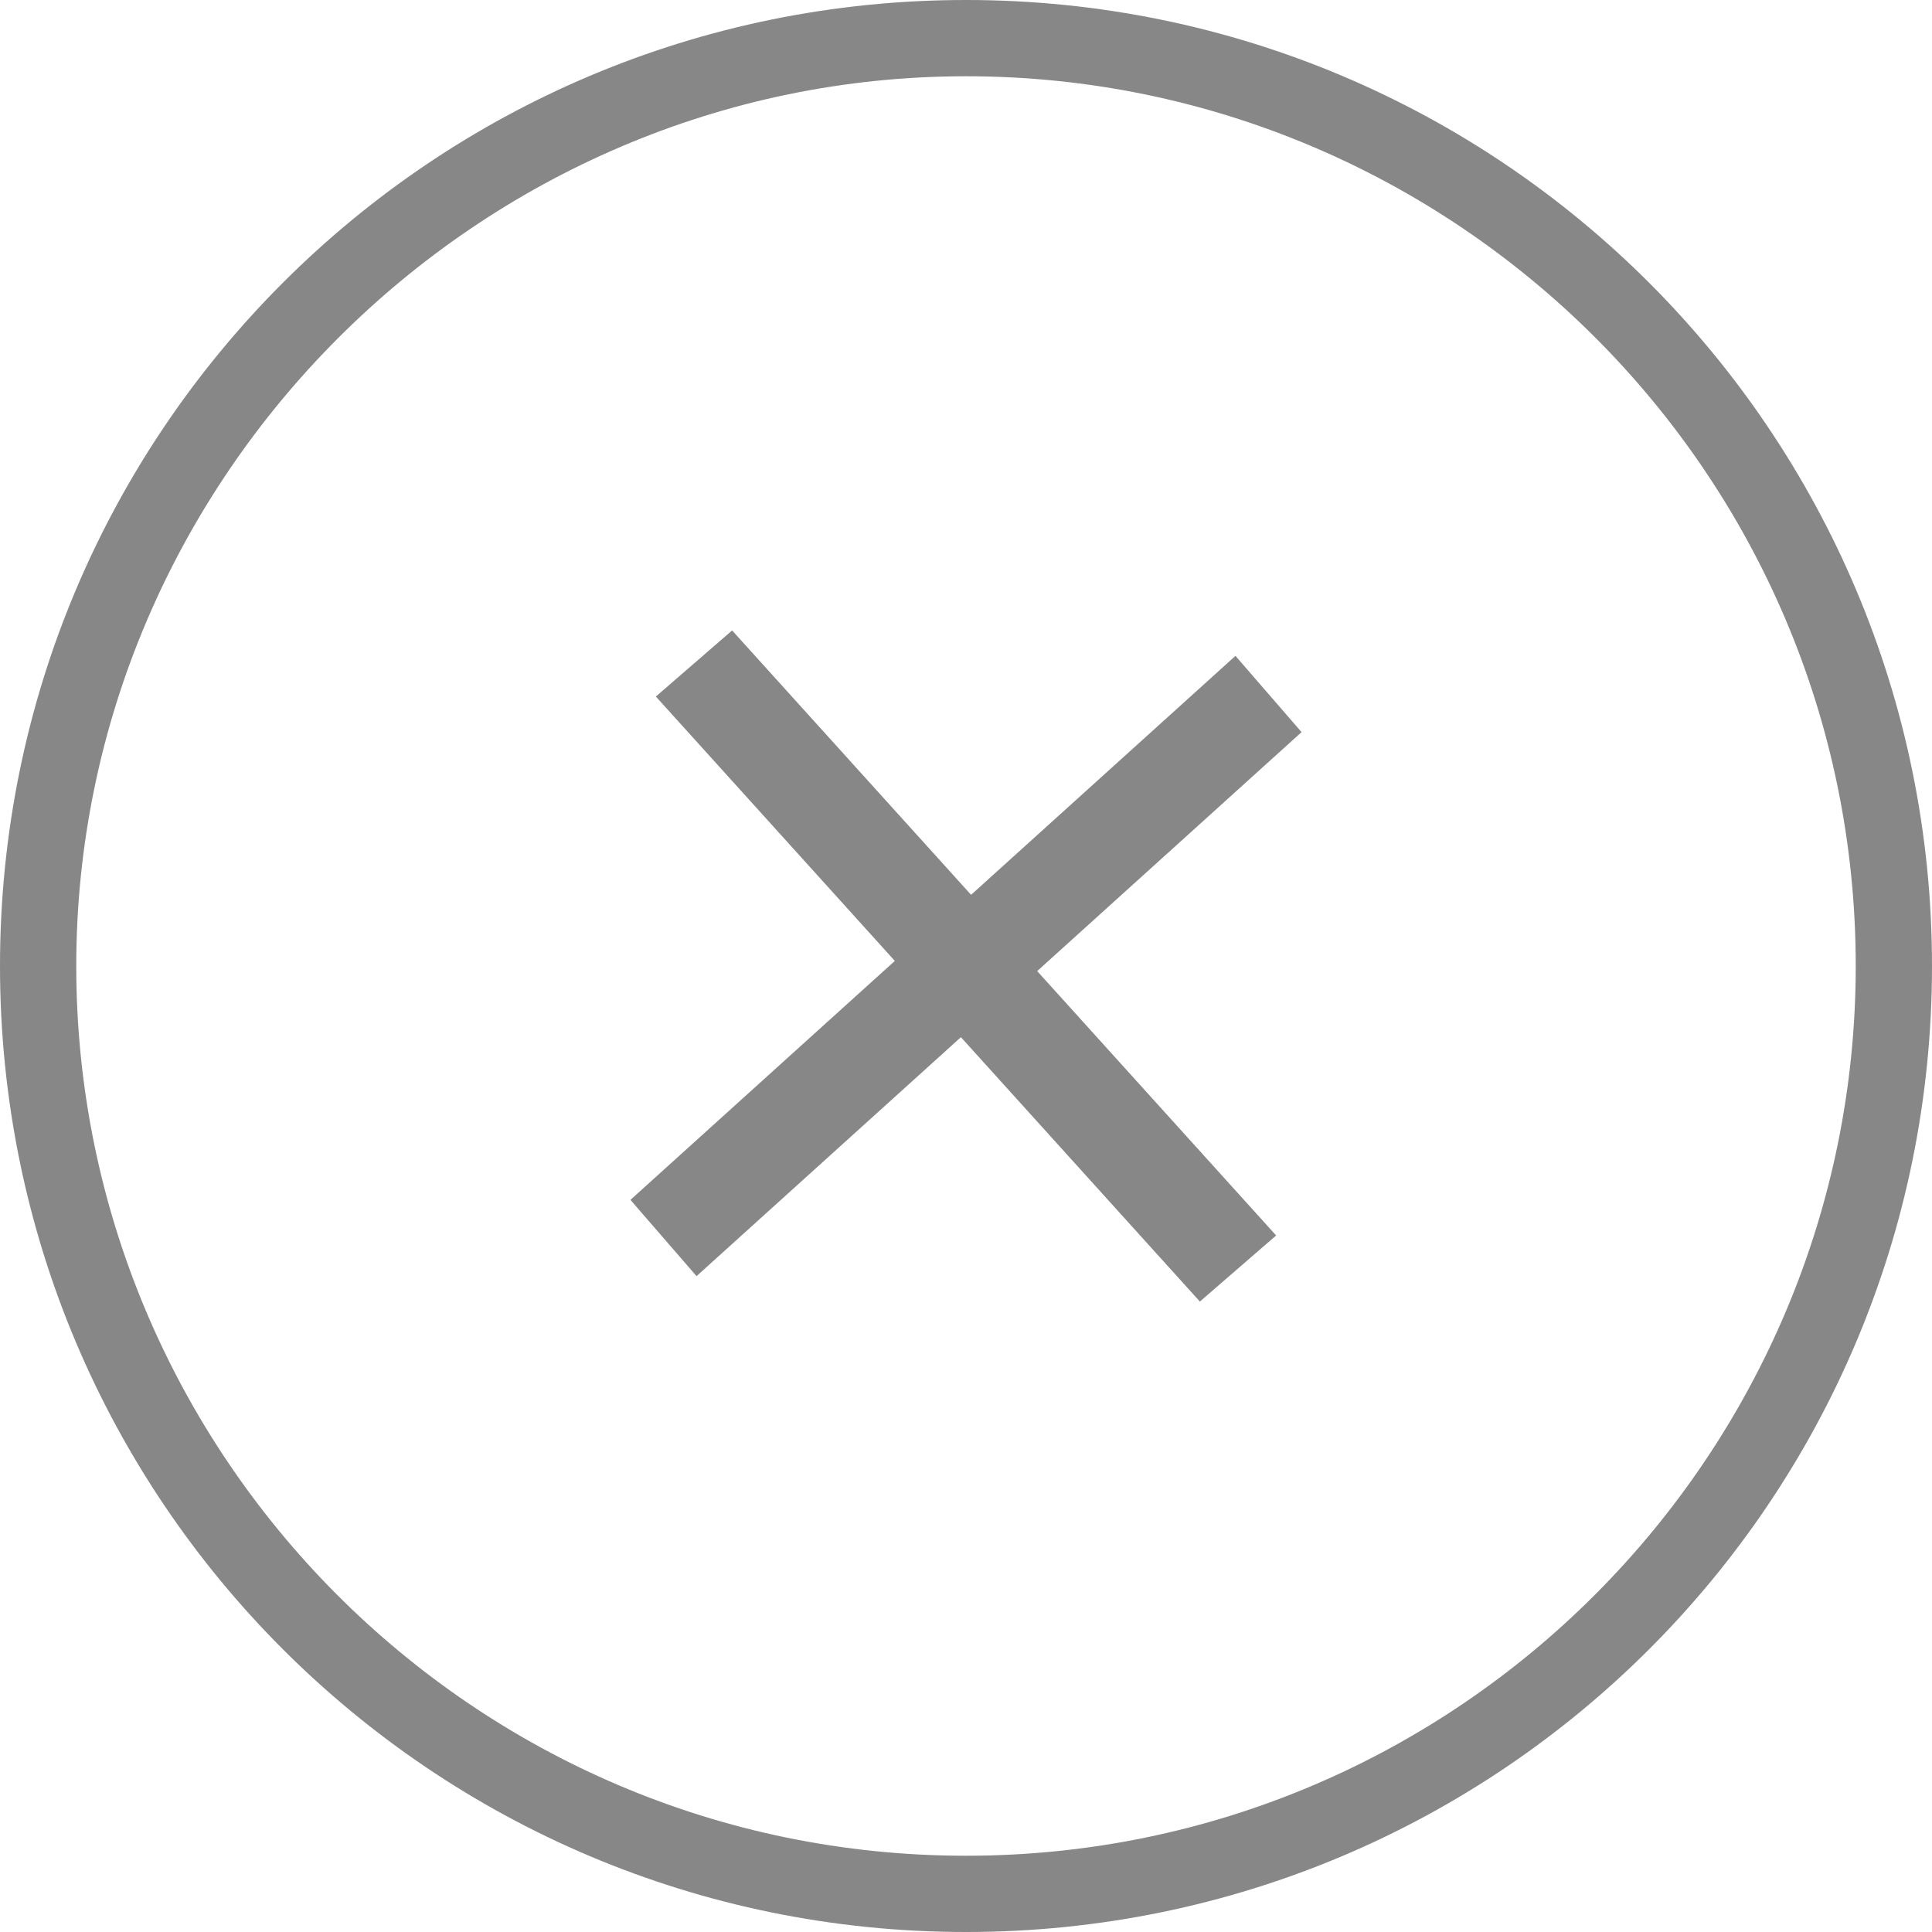 <?xml version="1.0" encoding="utf-8"?>
<!-- Generator: Adobe Illustrator 21.0.0, SVG Export Plug-In . SVG Version: 6.00 Build 0)  -->
<svg version="1.1" id="Layer_1" xmlns="http://www.w3.org/2000/svg" xmlns:xlink="http://www.w3.org/1999/xlink" x="0px" y="0px"
	 viewBox="0 0 38 38" style="enable-background:new 0 0 38 38;" xml:space="preserve">
<style type="text/css">
	.st0{fill:#878787;}
</style>
<g>
	<path class="st0" d="M19,1.5c9.6,0,17.5,7.8,17.5,17.5c0,9.6-7.8,17.5-17.5,17.5S1.5,28.6,1.5,19C1.5,9.4,9.4,1.5,19,1.5 M19,0
		C8.5,0,0,8.5,0,19s8.5,19,19,19s19-8.5,19-19S29.5,0,19,0L19,0z"/>
	<polygon class="st0" points="25.1,24.3 20.4,19.1 25.6,14.4 24.3,12.9 19.1,17.6 14.4,12.4 12.9,13.7 17.6,18.9 12.4,23.6 
		13.7,25.1 18.9,20.4 23.6,25.6 	"/>
</g>
</svg>
